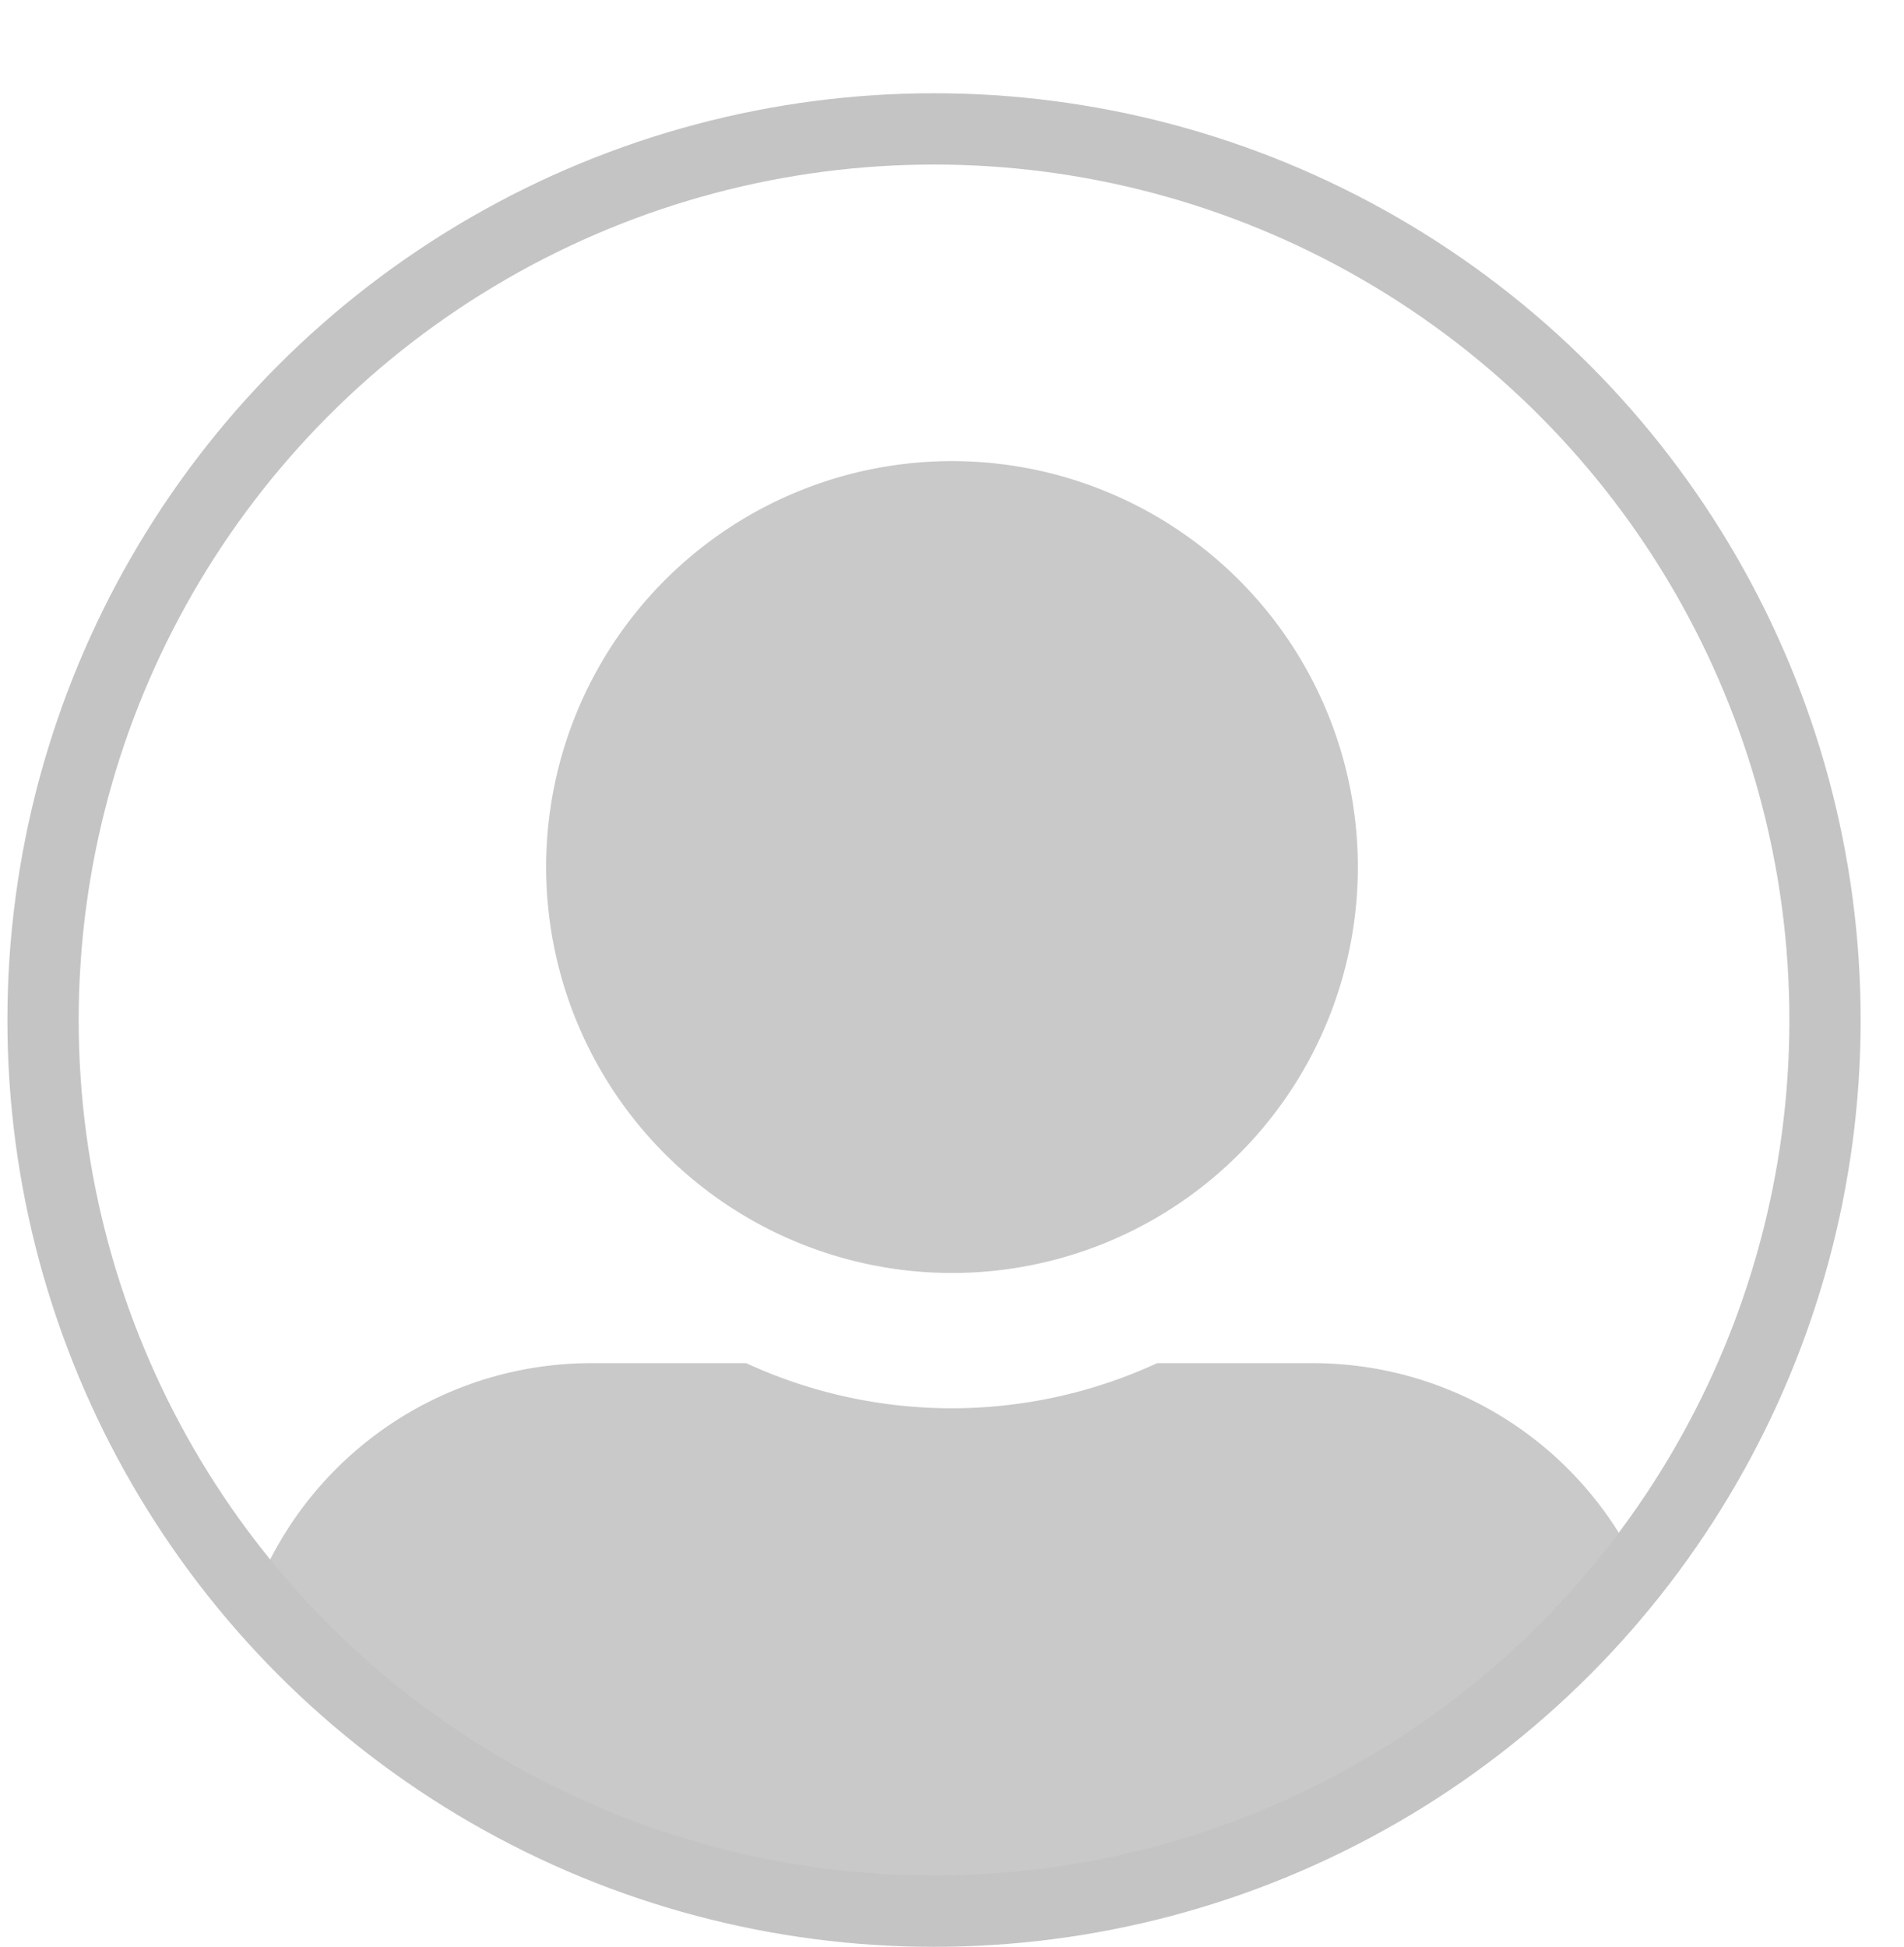 <svg xmlns="http://www.w3.org/2000/svg" xmlns:xlink="http://www.w3.org/1999/xlink" width="26.712" height="27.308" viewBox="0 0 26.712 27.308">
  <defs>
    <clipPath id="clip-path">
      <path id="Path_28476" data-name="Path 28476" d="M13.356,0A13.356,13.356,0,1,1,0,13.356,13.356,13.356,0,0,1,13.356,0Z" transform="translate(1340.896 18)" fill="#ccc"/>
    </clipPath>
  </defs>
  <g id="Group_27026" data-name="Group 27026" transform="translate(-1353.896 -27.692)">
    <g id="Mask_Group_123" data-name="Mask Group 123" transform="translate(13 9.692)" clip-path="url(#clip-path)">
      <path id="Icon_awesome-user-alt" data-name="Icon awesome-user-alt" d="M10.122,11.387A5.694,5.694,0,1,0,4.428,5.694,5.695,5.695,0,0,0,10.122,11.387Zm5.061,1.265H13a6.883,6.883,0,0,1-5.765,0H5.061A5.061,5.061,0,0,0,0,17.713v.633a1.9,1.9,0,0,0,1.9,1.9H18.346a1.9,1.9,0,0,0,1.9-1.9v-.633A5.061,5.061,0,0,0,15.183,12.652Z" transform="translate(1344.13 24.469)" fill="#c9c9c9"/>
    </g>
    <g id="Ellipse_1" data-name="Ellipse 1" transform="translate(1354 29)" fill="none" stroke="#c4c4c4" stroke-width="1">
      <circle cx="13" cy="13" r="13" stroke="none"/>
      <circle cx="13" cy="13" r="12.5" fill="none"/>
    </g>
  </g>
</svg>
